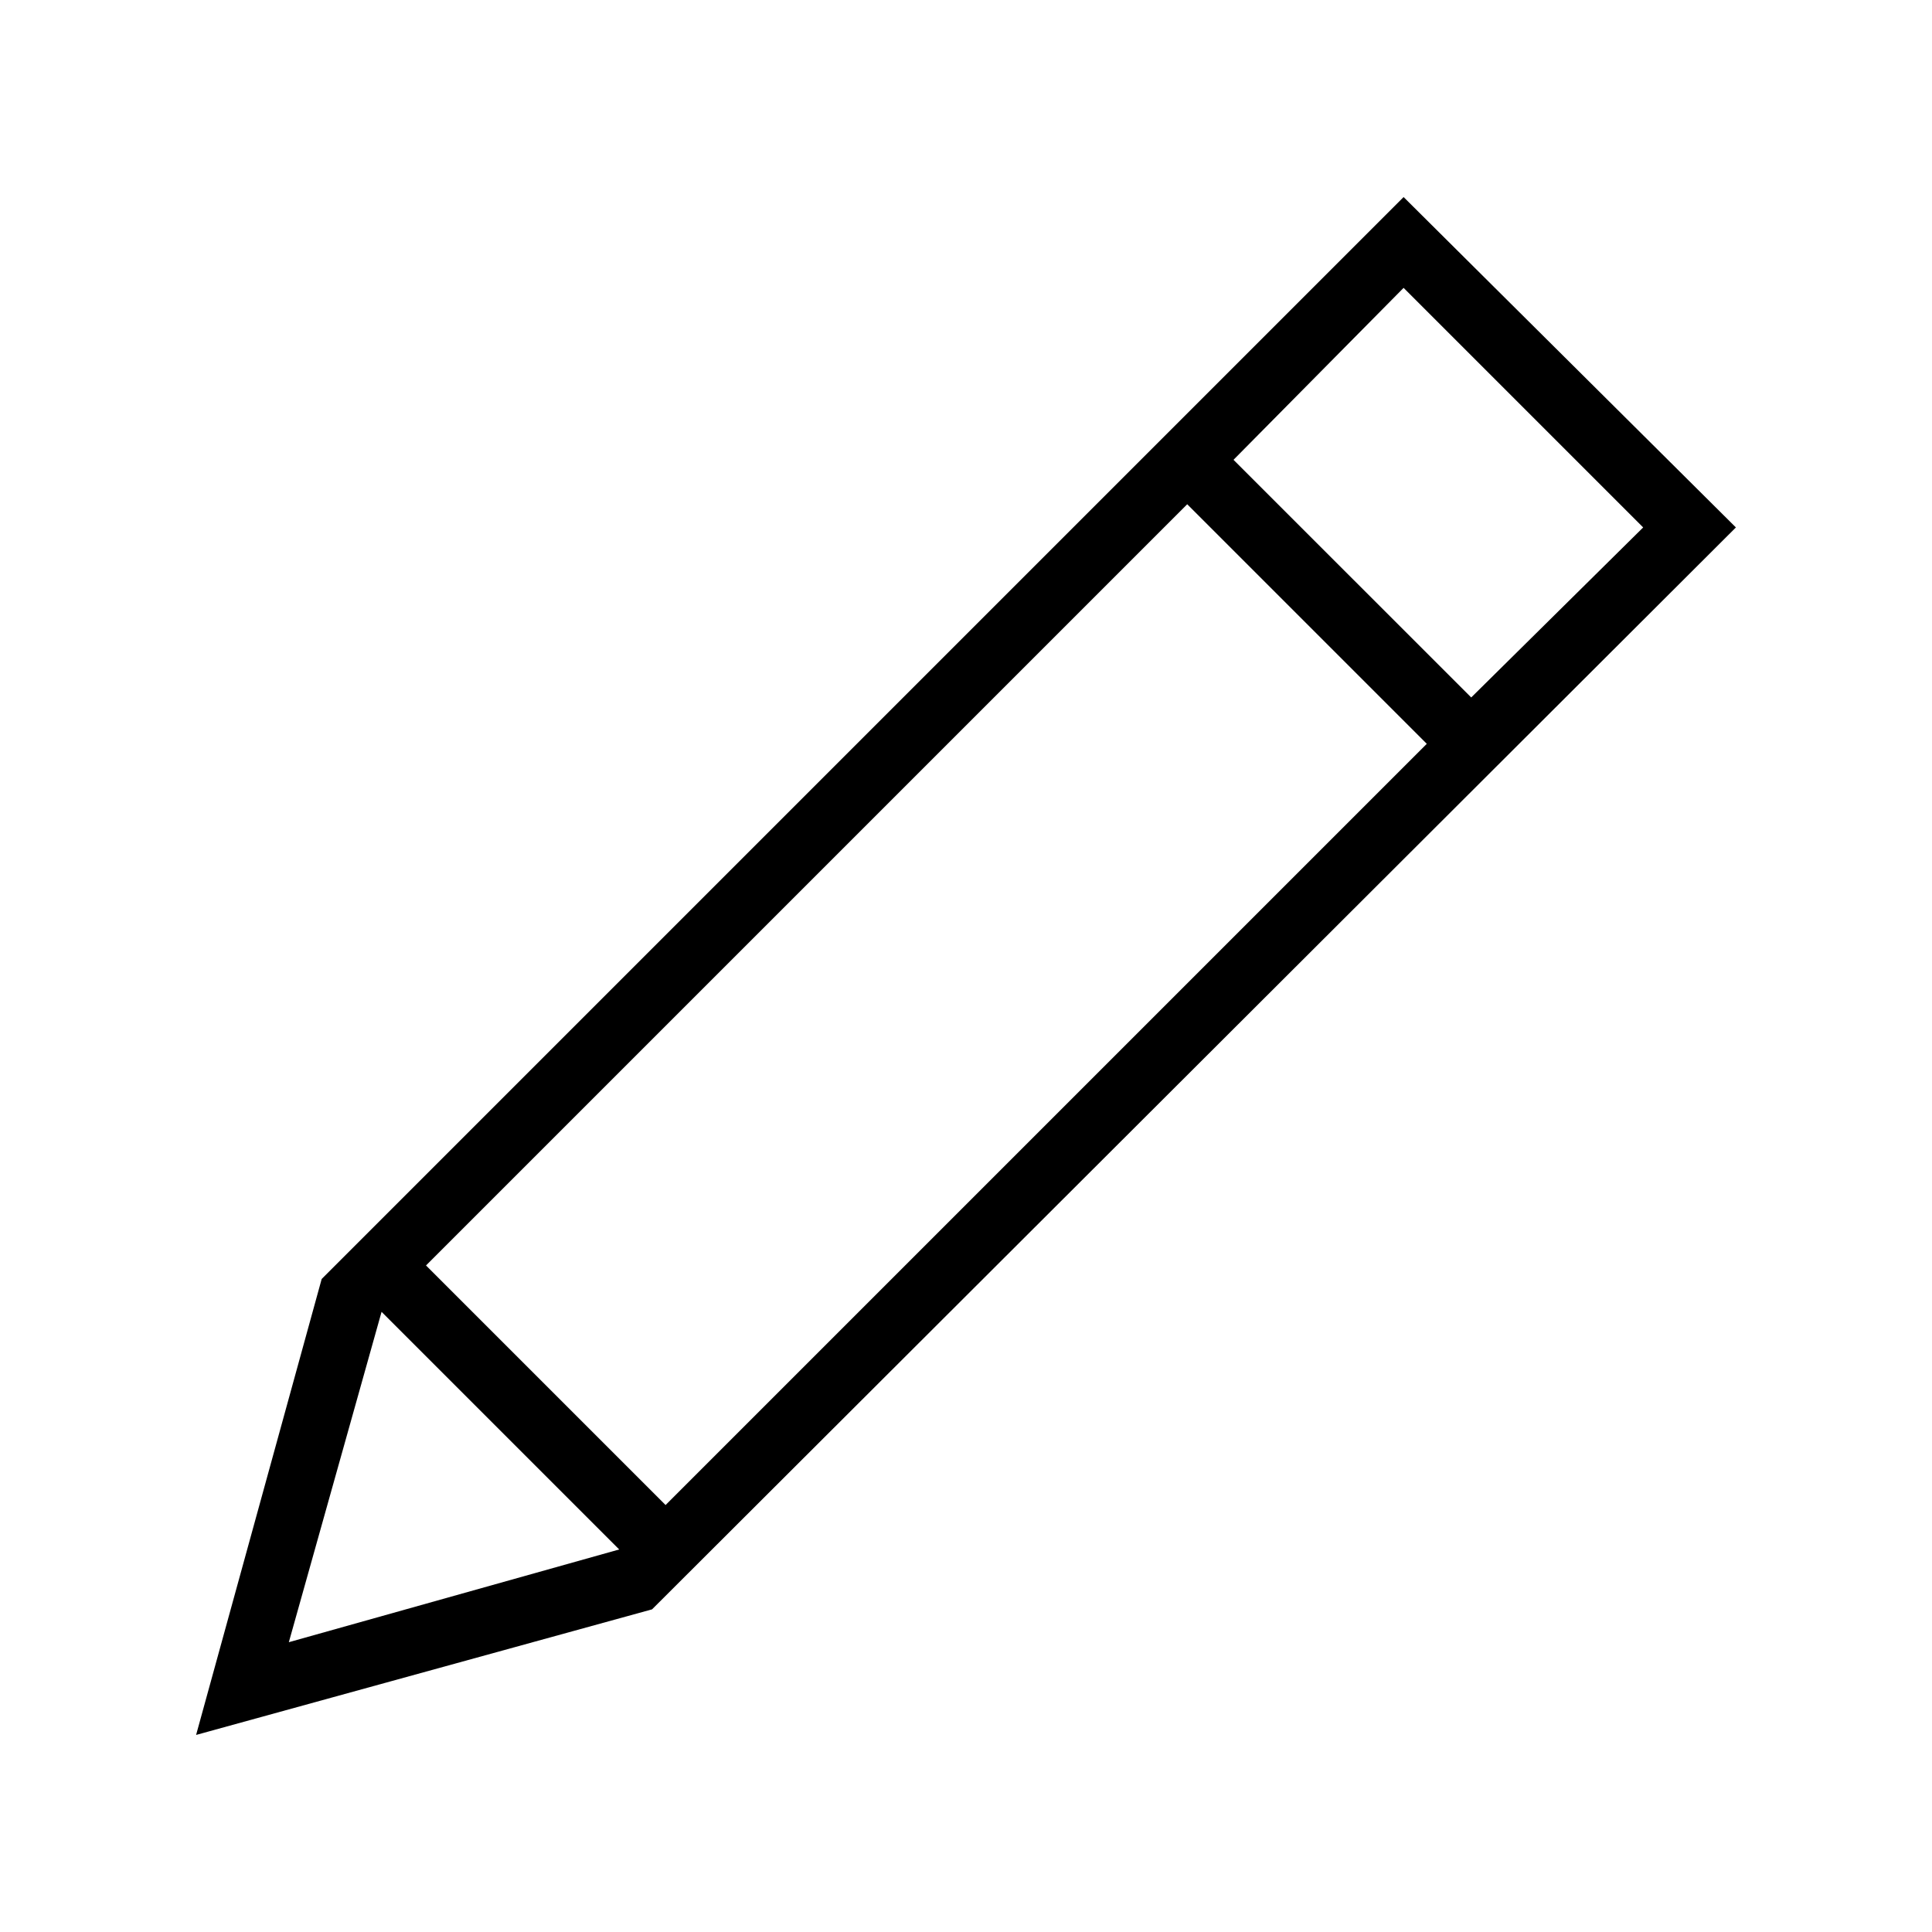 <svg width="24" height="24" viewBox="0 0 24 24" fill="none" xmlns="http://www.w3.org/2000/svg">
<path d="M2.436 21.552L8.1 19.992L21.564 6.552L17.436 2.448L3.996 15.888L2.436 21.552ZM3.588 20.4L4.74 16.296L7.692 19.248L3.588 20.4ZM5.292 15.72L14.748 6.264L17.724 9.24L8.268 18.696L5.292 15.72ZM15.323 5.712L17.436 3.576L20.412 6.552L18.276 8.664L15.323 5.712Z" fill="black"/>
</svg>
